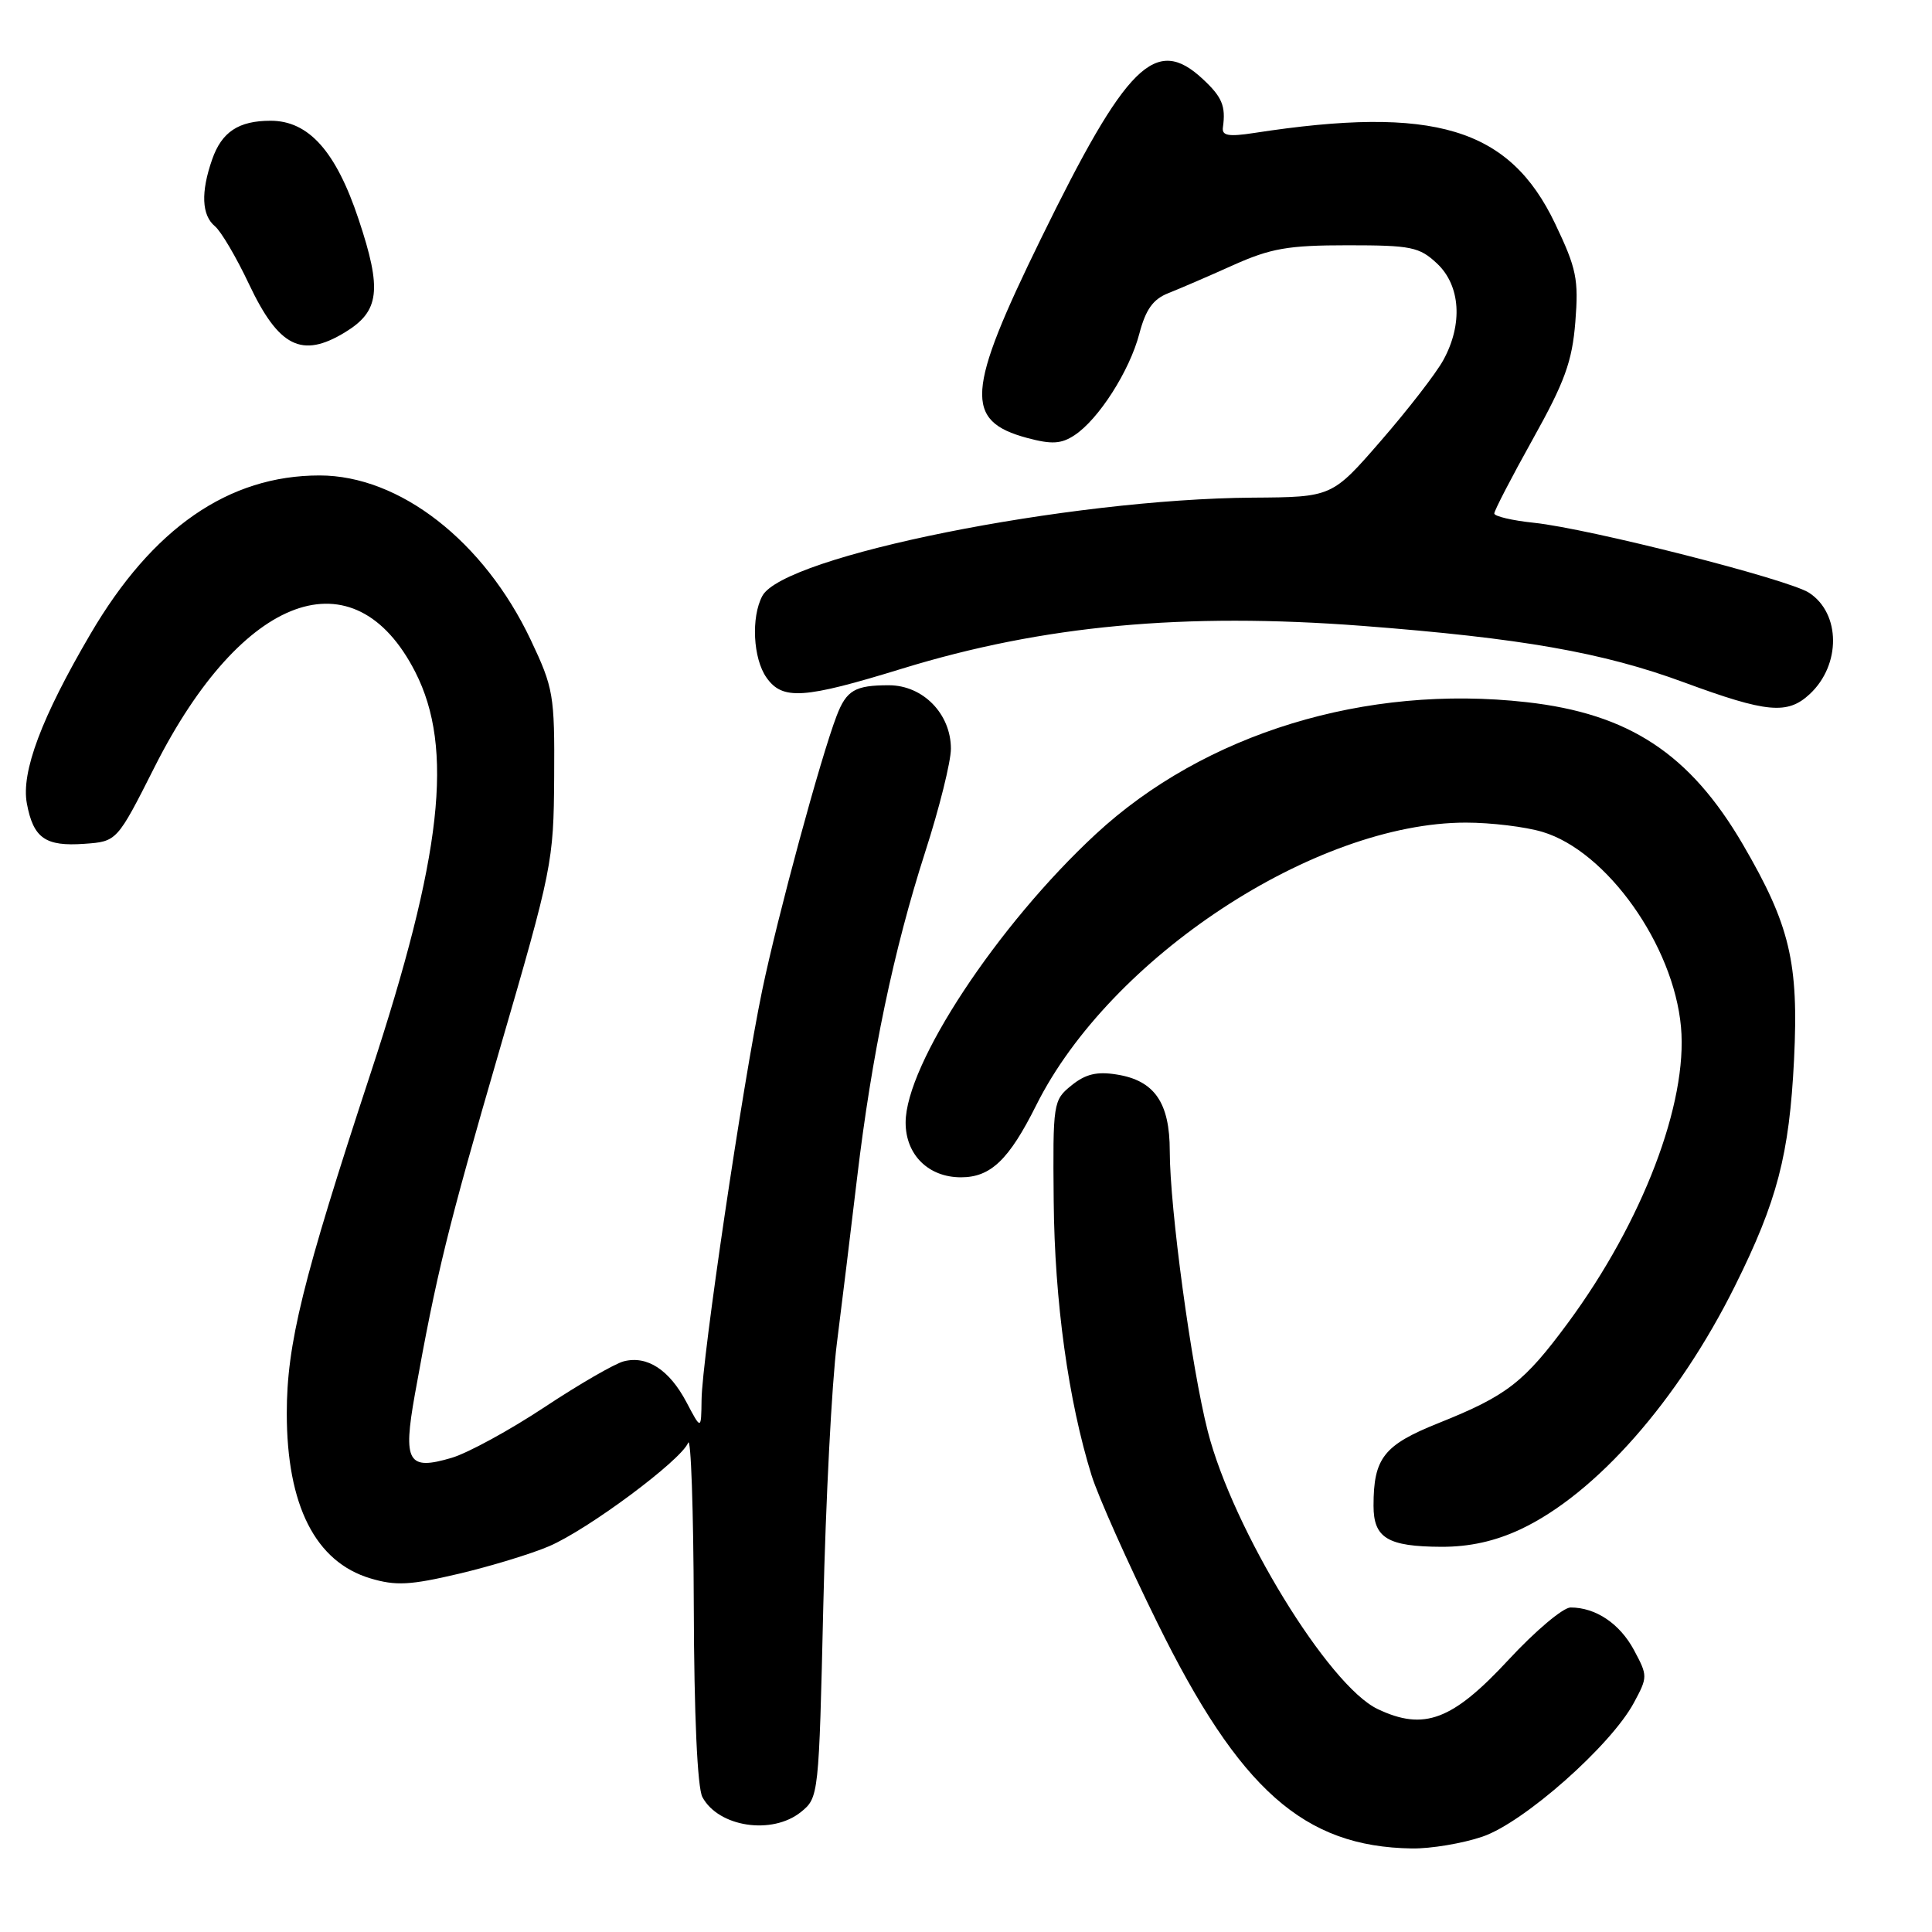 <?xml version="1.0" encoding="UTF-8" standalone="no"?>
<!DOCTYPE svg PUBLIC "-//W3C//DTD SVG 1.1//EN" "http://www.w3.org/Graphics/SVG/1.1/DTD/svg11.dtd" >
<svg xmlns="http://www.w3.org/2000/svg" xmlns:xlink="http://www.w3.org/1999/xlink" version="1.1" viewBox="0 0 256 256">
 <g >
 <path fill="currentColor"
d=" M 196.45 243.36 C 201.91 241.50 213.45 231.30 216.50 225.62 C 218.34 222.20 218.34 222.06 216.51 218.64 C 214.62 215.13 211.44 213.00 208.11 213.00 C 207.12 213.00 203.43 216.11 199.90 219.92 C 192.45 227.96 188.70 229.38 182.55 226.46 C 176.04 223.37 163.36 202.64 160.04 189.67 C 157.86 181.15 155.00 160.05 155.00 152.52 C 155.00 146.10 152.97 143.17 147.98 142.38 C 145.34 141.95 143.83 142.32 141.98 143.82 C 139.55 145.78 139.50 146.11 139.62 159.16 C 139.74 172.43 141.56 185.60 144.64 195.50 C 145.50 198.25 149.41 207.03 153.34 215.00 C 164.25 237.16 172.76 244.71 187.07 244.93 C 189.59 244.97 193.81 244.26 196.45 243.36 Z  M 106.14 240.09 C 108.48 238.20 108.51 237.93 109.09 212.84 C 109.41 198.90 110.22 183.22 110.89 178.00 C 111.55 172.78 112.76 162.90 113.57 156.06 C 115.51 139.76 118.40 125.95 122.59 112.90 C 124.47 107.08 126.00 100.92 126.00 99.21 C 126.00 94.59 122.30 90.80 117.78 90.80 C 113.29 90.80 112.16 91.46 110.86 94.85 C 108.74 100.37 103.04 121.38 100.99 131.24 C 98.38 143.84 93.02 180.03 92.96 185.50 C 92.91 189.50 92.91 189.50 90.95 185.78 C 88.69 181.51 85.75 179.59 82.66 180.38 C 81.47 180.68 76.75 183.41 72.16 186.45 C 67.57 189.49 62.04 192.51 59.88 193.16 C 54.04 194.90 53.37 193.75 54.97 184.78 C 57.84 168.77 59.29 162.86 66.18 139.16 C 73.18 115.11 73.36 114.22 73.43 103.00 C 73.50 92.08 73.34 91.16 70.32 84.78 C 64.12 71.70 52.95 63.00 42.34 63.00 C 30.29 63.00 20.20 69.98 11.99 84.00 C 5.49 95.08 2.78 102.31 3.56 106.47 C 4.42 111.07 6.01 112.18 11.18 111.81 C 15.50 111.50 15.50 111.50 20.50 101.60 C 32.11 78.62 46.95 73.22 55.03 89.05 C 60.18 99.15 58.59 113.38 49.09 142.27 C 40.09 169.63 38.00 178.11 38.00 187.27 C 38.00 199.47 41.79 206.96 49.07 209.14 C 52.44 210.15 54.35 210.05 60.80 208.53 C 65.03 207.53 70.41 205.89 72.74 204.89 C 77.90 202.69 90.24 193.51 91.18 191.18 C 91.55 190.26 91.89 199.99 91.93 212.82 C 91.97 227.26 92.41 236.89 93.07 238.12 C 95.20 242.10 102.32 243.18 106.14 240.09 Z  M 201.50 202.63 C 211.47 197.93 222.34 185.59 229.89 170.40 C 235.50 159.13 237.09 153.01 237.72 140.41 C 238.35 127.53 237.18 122.60 230.95 111.91 C 223.92 99.87 215.85 94.56 202.27 93.04 C 180.95 90.64 159.61 97.18 145.20 110.52 C 132.17 122.59 120.00 141.04 120.00 148.75 C 120.00 153.01 123.02 156.00 127.33 156.00 C 131.27 156.00 133.69 153.69 137.31 146.44 C 147.10 126.86 174.26 109.00 194.24 109.00 C 197.56 109.00 202.12 109.55 204.38 110.23 C 212.91 112.78 221.76 125.24 222.74 136.08 C 223.65 146.15 217.65 161.87 207.79 175.25 C 201.93 183.19 199.69 184.93 190.63 188.56 C 183.35 191.47 182.00 193.19 182.00 199.52 C 182.00 203.80 183.87 204.93 191.00 204.96 C 194.73 204.97 198.11 204.22 201.50 202.63 Z  M 239.80 91.97 C 243.95 88.11 243.91 81.29 239.72 78.55 C 236.99 76.76 210.57 70.04 203.25 69.27 C 200.36 68.97 198.00 68.41 198.00 68.04 C 198.00 67.66 200.30 63.22 203.11 58.18 C 207.34 50.60 208.32 47.90 208.74 42.66 C 209.19 37.00 208.90 35.58 206.06 29.63 C 200.01 16.94 190.03 13.94 166.17 17.62 C 162.78 18.14 161.89 17.98 162.04 16.89 C 162.44 14.05 161.94 12.85 159.35 10.45 C 153.11 4.66 149.26 8.47 137.91 31.67 C 128.01 51.90 127.75 55.78 136.10 58.03 C 139.35 58.90 140.61 58.83 142.36 57.68 C 145.56 55.59 149.68 49.15 150.97 44.21 C 151.81 41.01 152.79 39.64 154.80 38.85 C 156.29 38.26 160.15 36.60 163.39 35.14 C 168.39 32.90 170.68 32.50 178.56 32.50 C 187.00 32.50 188.07 32.72 190.42 34.92 C 193.53 37.85 193.86 42.96 191.25 47.71 C 190.29 49.47 186.57 54.27 183.00 58.38 C 176.50 65.87 176.50 65.87 166.00 65.94 C 141.55 66.11 103.85 73.67 101.01 78.97 C 99.51 81.78 99.78 87.25 101.56 89.78 C 103.68 92.80 106.47 92.62 119.56 88.59 C 138.21 82.86 156.89 81.13 180.50 82.93 C 201.57 84.55 212.36 86.44 223.15 90.42 C 234.11 94.46 236.85 94.72 239.80 91.97 Z  M 45.72 44.03 C 50.30 41.24 50.64 38.42 47.52 29.07 C 44.52 20.05 40.90 16.00 35.86 16.00 C 31.61 16.00 29.38 17.48 28.11 21.13 C 26.59 25.47 26.72 28.52 28.48 29.98 C 29.29 30.65 31.32 34.10 32.99 37.64 C 36.94 45.99 39.99 47.52 45.72 44.03 Z "/>
</g>
</svg>